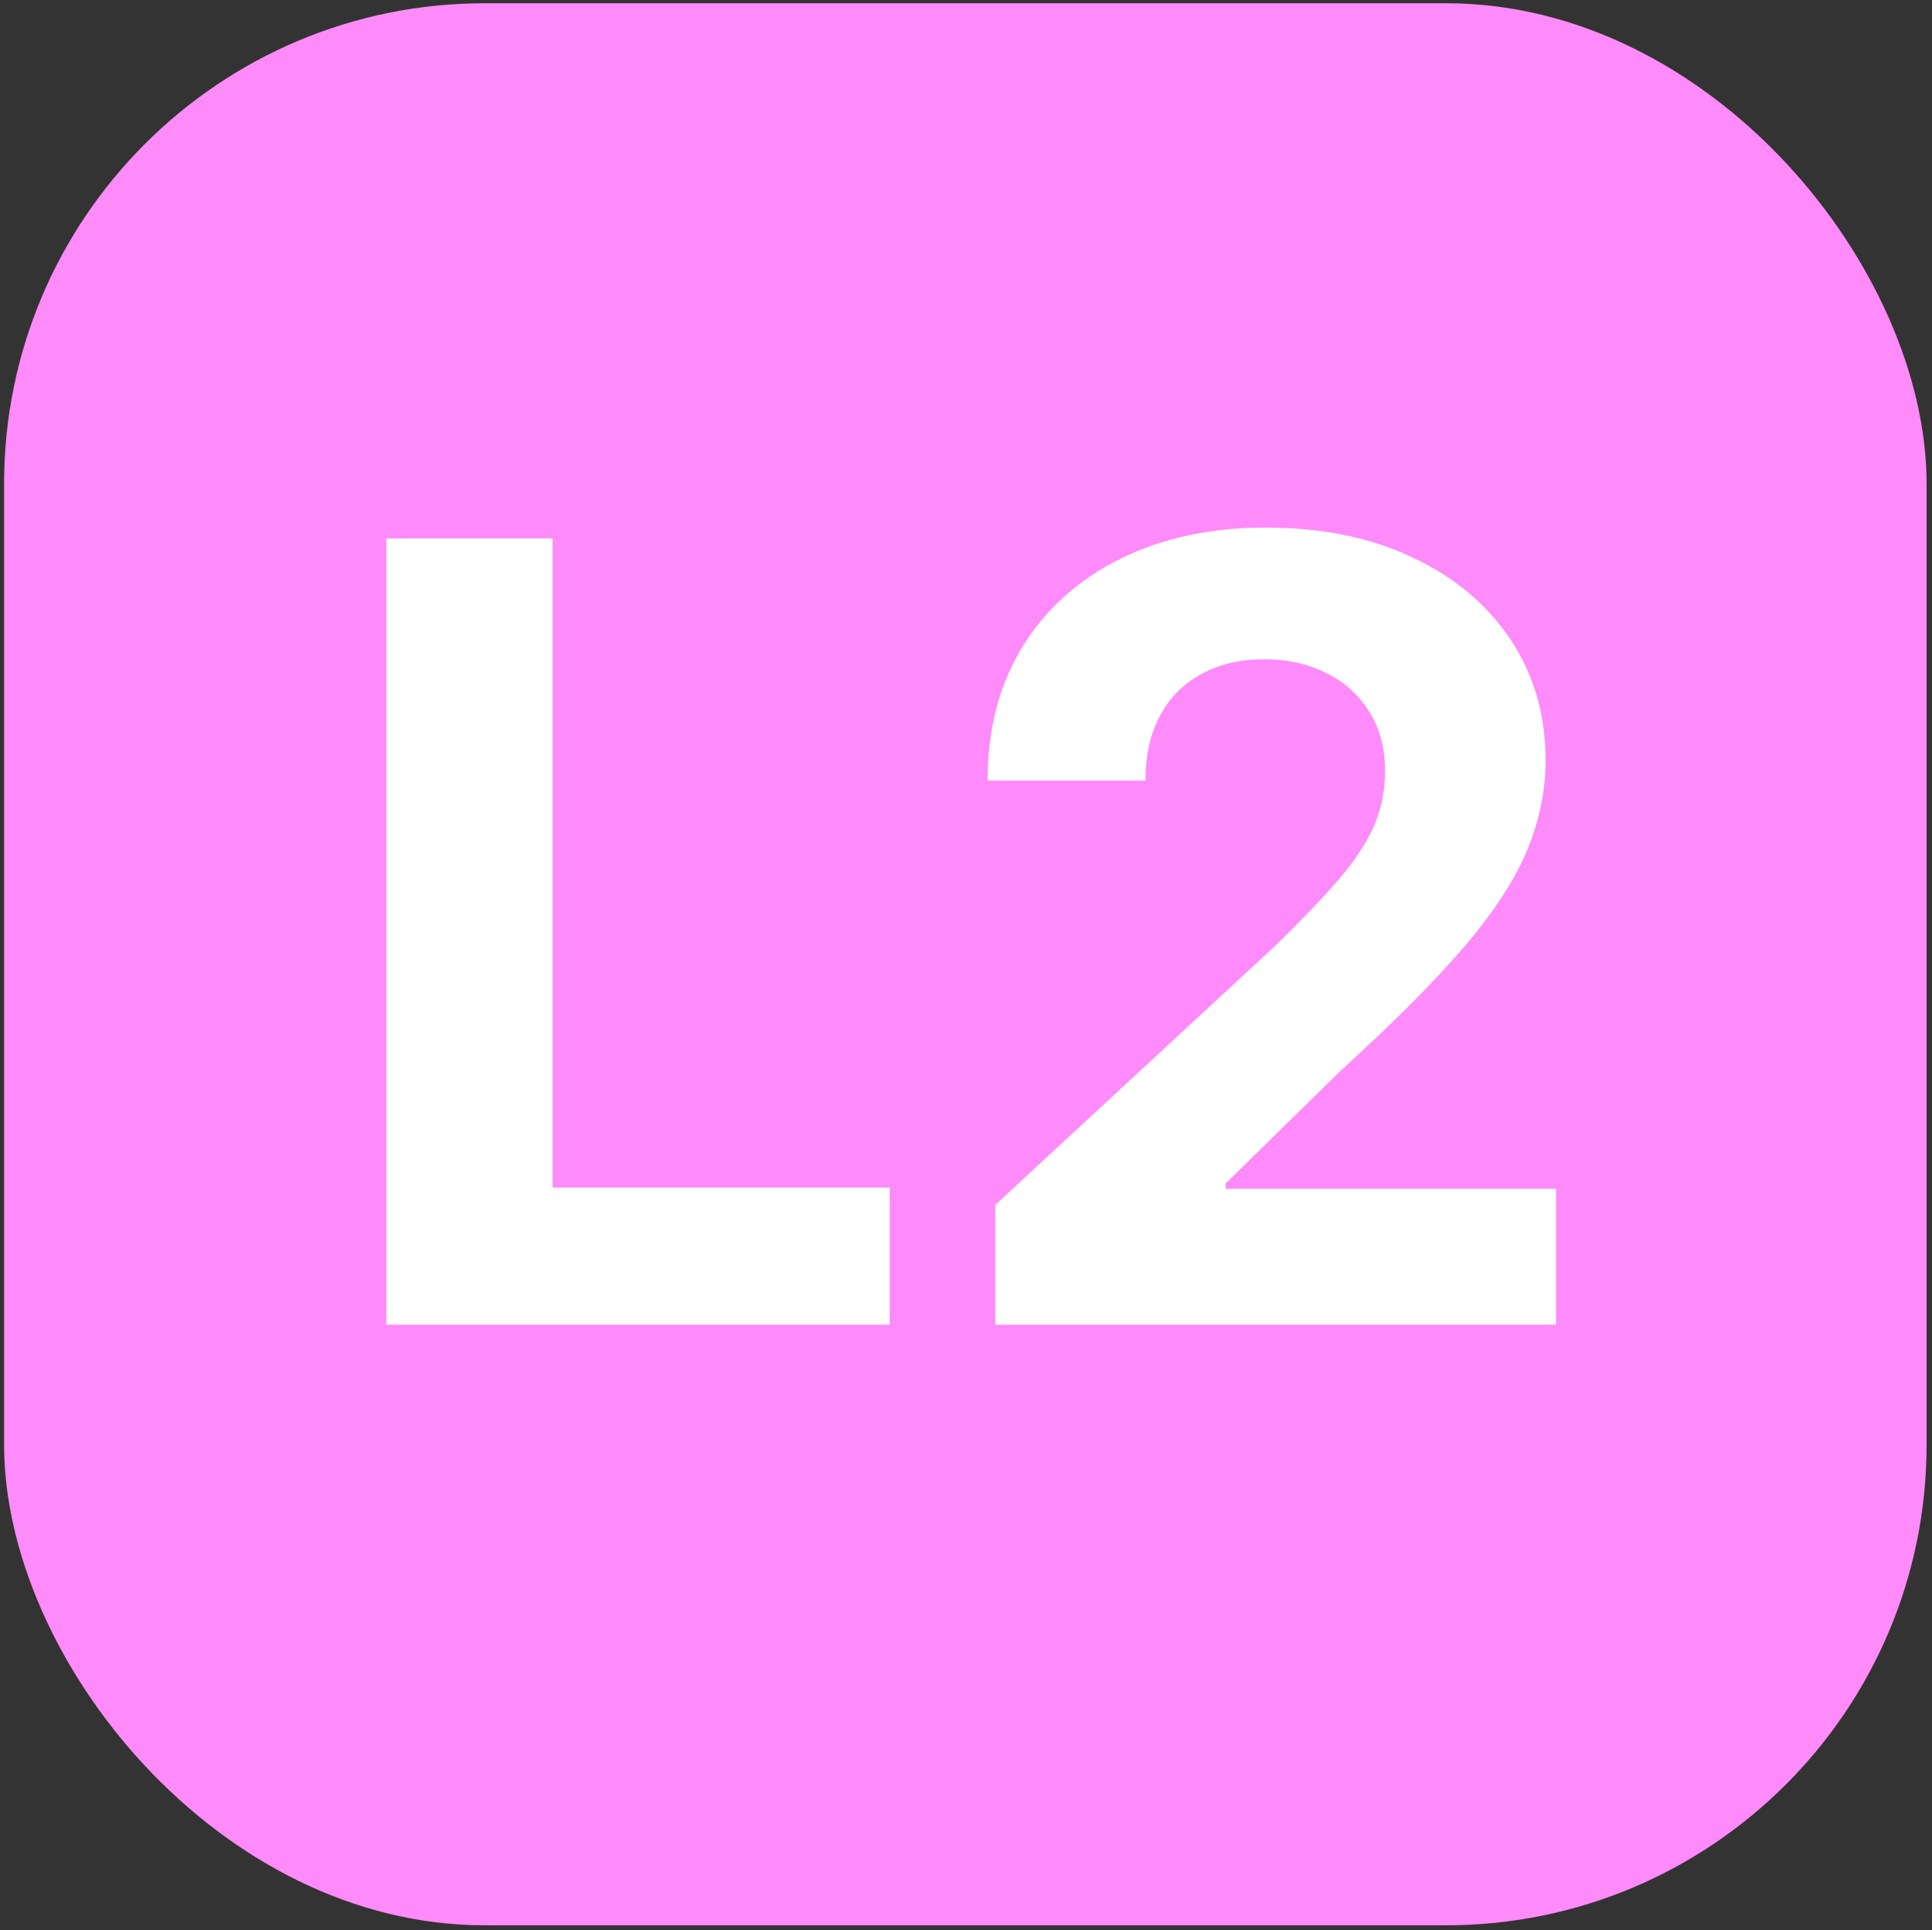 <?xml version="1.0" encoding="utf-8"?>
<svg viewBox="36.966 42.973 16.079 16.068" fill="none" xmlns="http://www.w3.org/2000/svg">
  <rect x="36.966" y="42.973" width="16.079" height="16.068" fill="#333333" stroke="none"/>
  <defs>
    <clipPath id="clip3_266_55">
      <rect x="37" y="43" width="16" height="16" rx="4" fill="white"/>
    </clipPath>
  </defs>
  <g clip-path="url(#clip3_266_55)">
    <rect x="37" y="43" width="16" height="16" rx="4" fill="#FF8AFA"/>
    <path d="M40.181 54V47.455H41.565V52.859H44.371V54H40.181ZM45.249 54V53.003L47.579 50.846C47.777 50.654 47.944 50.481 48.078 50.328C48.214 50.174 48.318 50.024 48.388 49.877C48.458 49.728 48.493 49.567 48.493 49.395C48.493 49.203 48.45 49.038 48.362 48.899C48.275 48.758 48.156 48.651 48.004 48.576C47.853 48.5 47.681 48.461 47.49 48.461C47.289 48.461 47.115 48.502 46.966 48.583C46.816 48.664 46.701 48.78 46.62 48.931C46.539 49.082 46.499 49.262 46.499 49.471H45.185C45.185 49.043 45.282 48.671 45.476 48.356C45.67 48.041 45.942 47.797 46.291 47.624C46.641 47.451 47.043 47.365 47.499 47.365C47.968 47.365 48.376 47.448 48.723 47.614C49.073 47.778 49.344 48.006 49.538 48.298C49.732 48.59 49.829 48.925 49.829 49.302C49.829 49.549 49.78 49.793 49.682 50.034C49.586 50.275 49.415 50.542 49.168 50.836C48.92 51.128 48.572 51.478 48.123 51.887L47.167 52.824V52.869H49.916V54H45.249Z" fill="white"/>
  </g>
</svg>